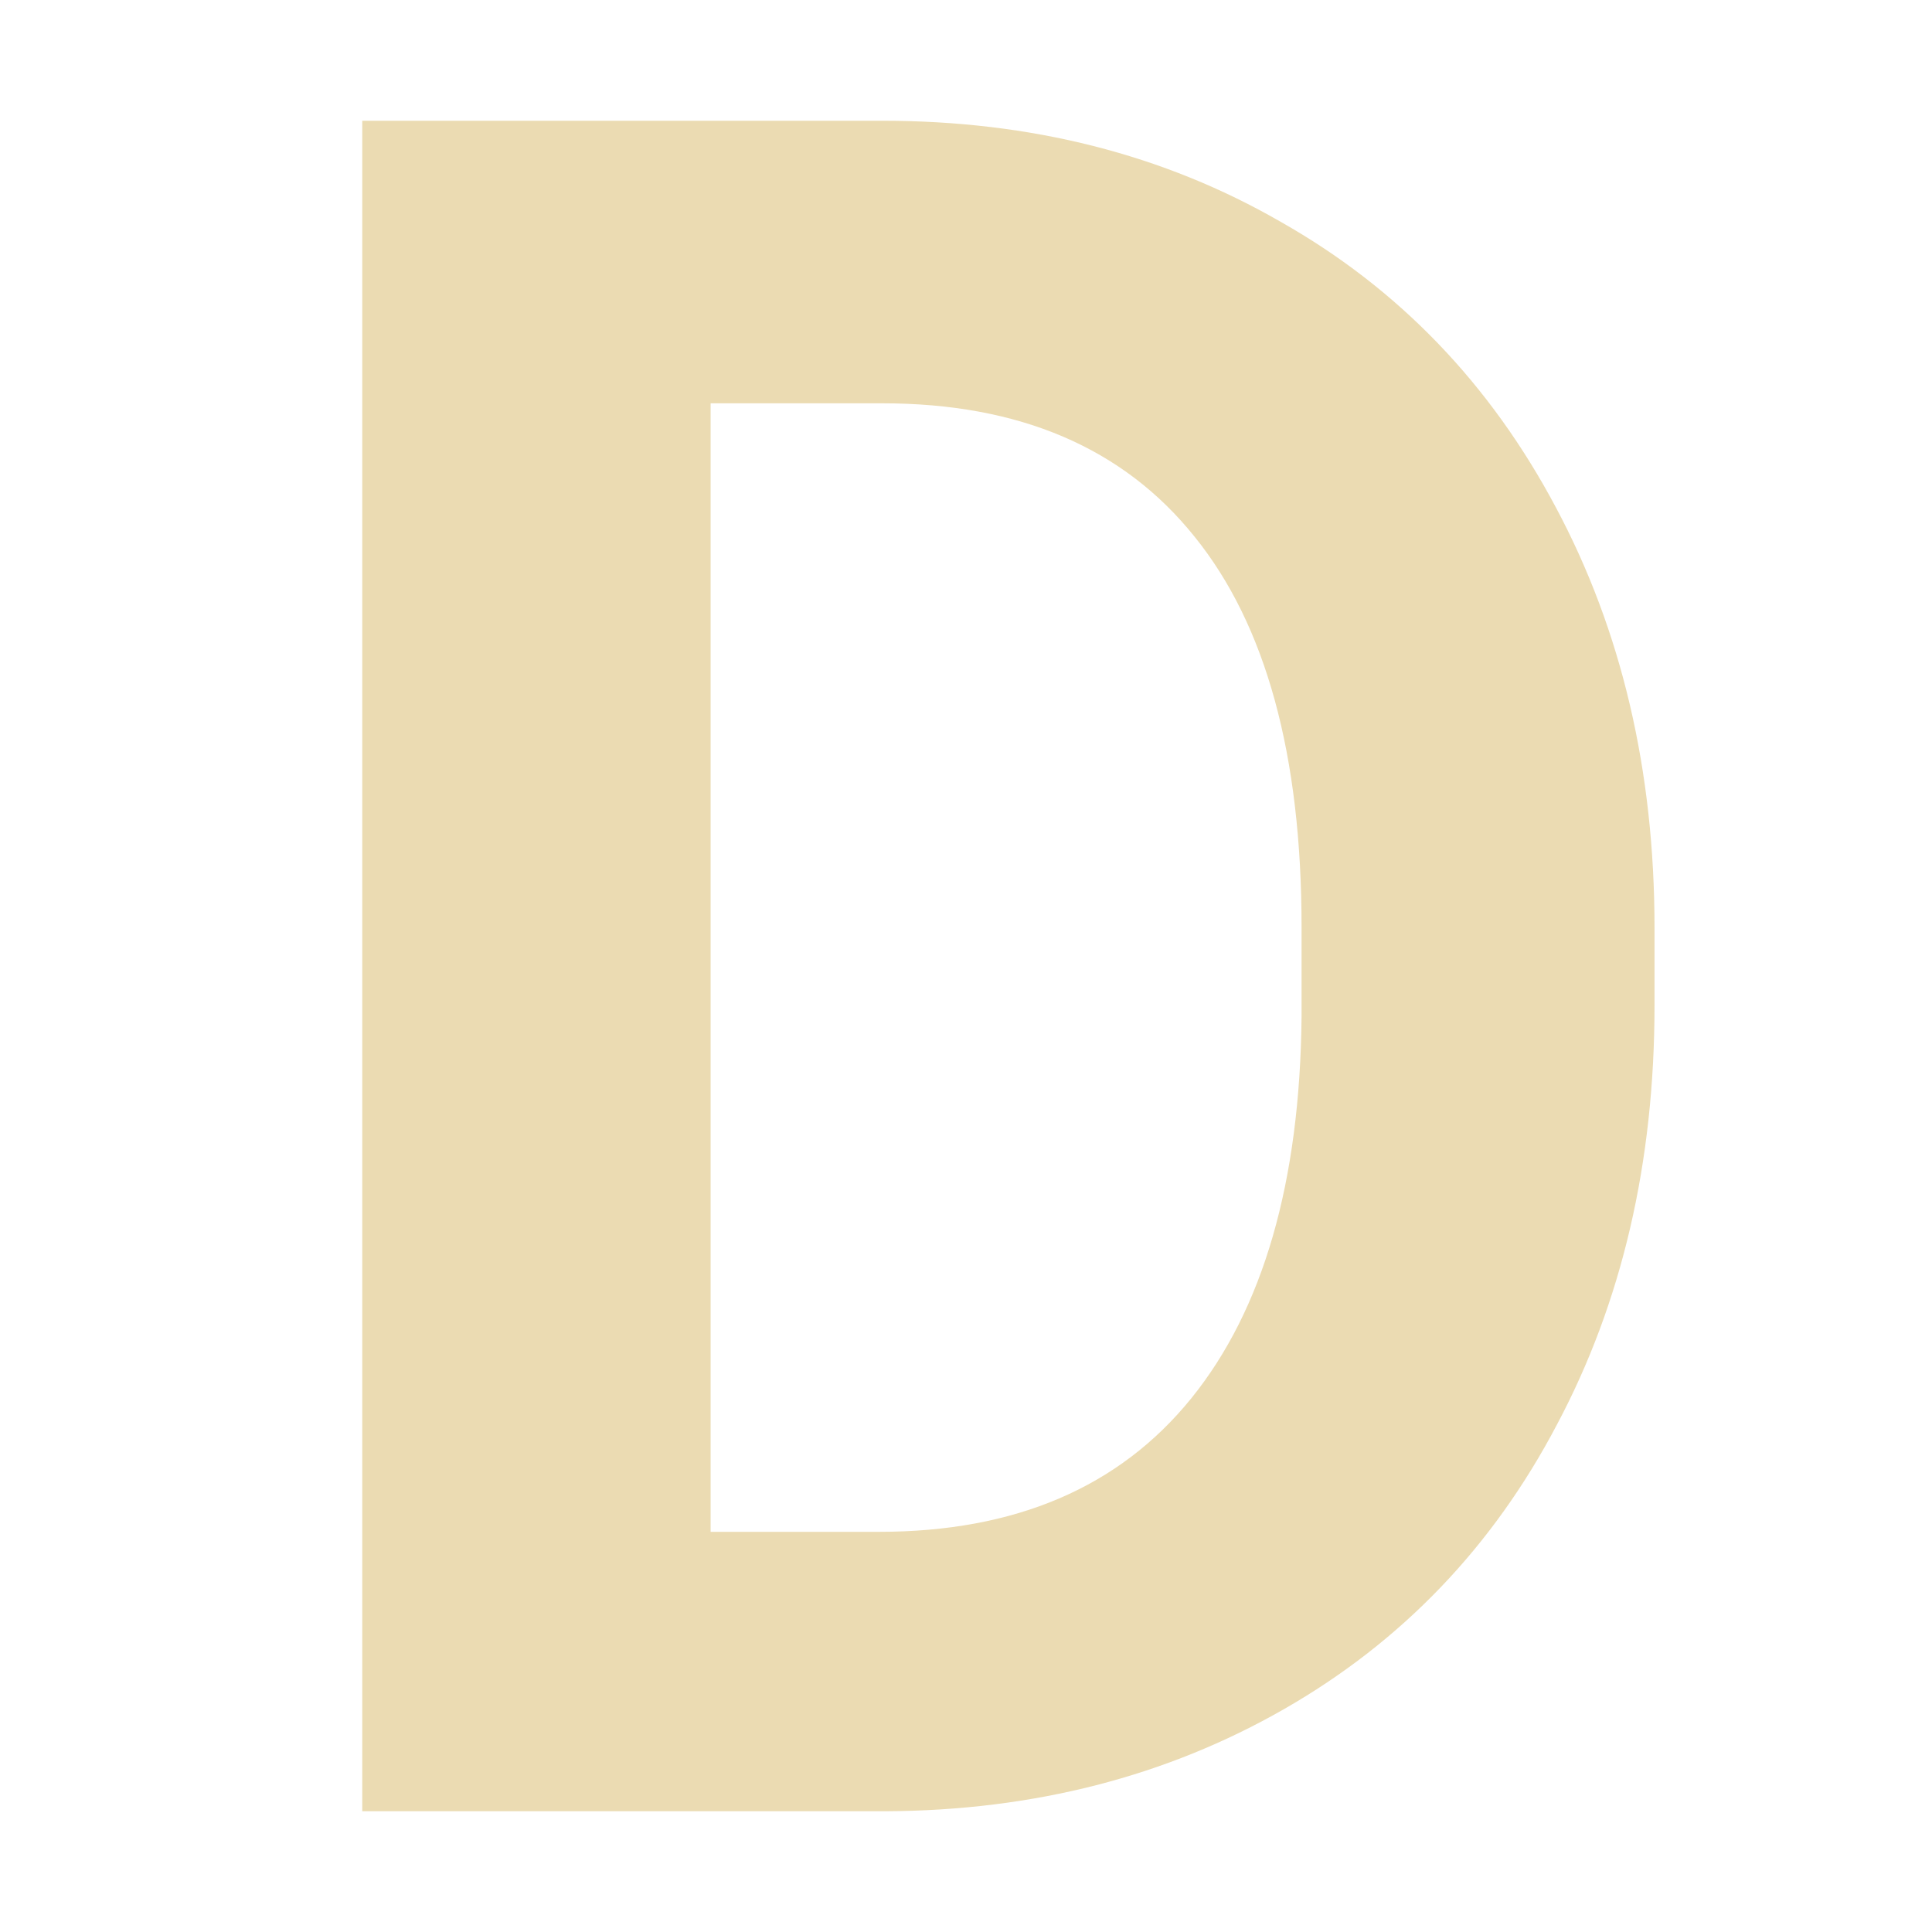 <svg width="16" height="16" version="1.1" xmlns="http://www.w3.org/2000/svg">
  <defs>
    <style type="text/css">.ColorScheme-Text { color:#ebdbb2; } .ColorScheme-Highlight { color:#458588; }</style>
  </defs>
  <path class="ColorScheme-Text" fill="currentColor" d="m3 15v-14h4.308q1.846 0 3.298 0.837 1.462 0.827 2.279 2.365 0.817 1.529 0.817 3.481v0.644q0 1.952-0.808 3.471-0.798 1.519-2.26 2.356-1.462 0.837-3.298 0.846zm2.885-11.66v9.346h1.394q1.692 0 2.587-1.106 0.894-1.106 0.913-3.163v-0.74q0-2.135-0.885-3.231-0.885-1.106-2.587-1.106z"/>
</svg>
